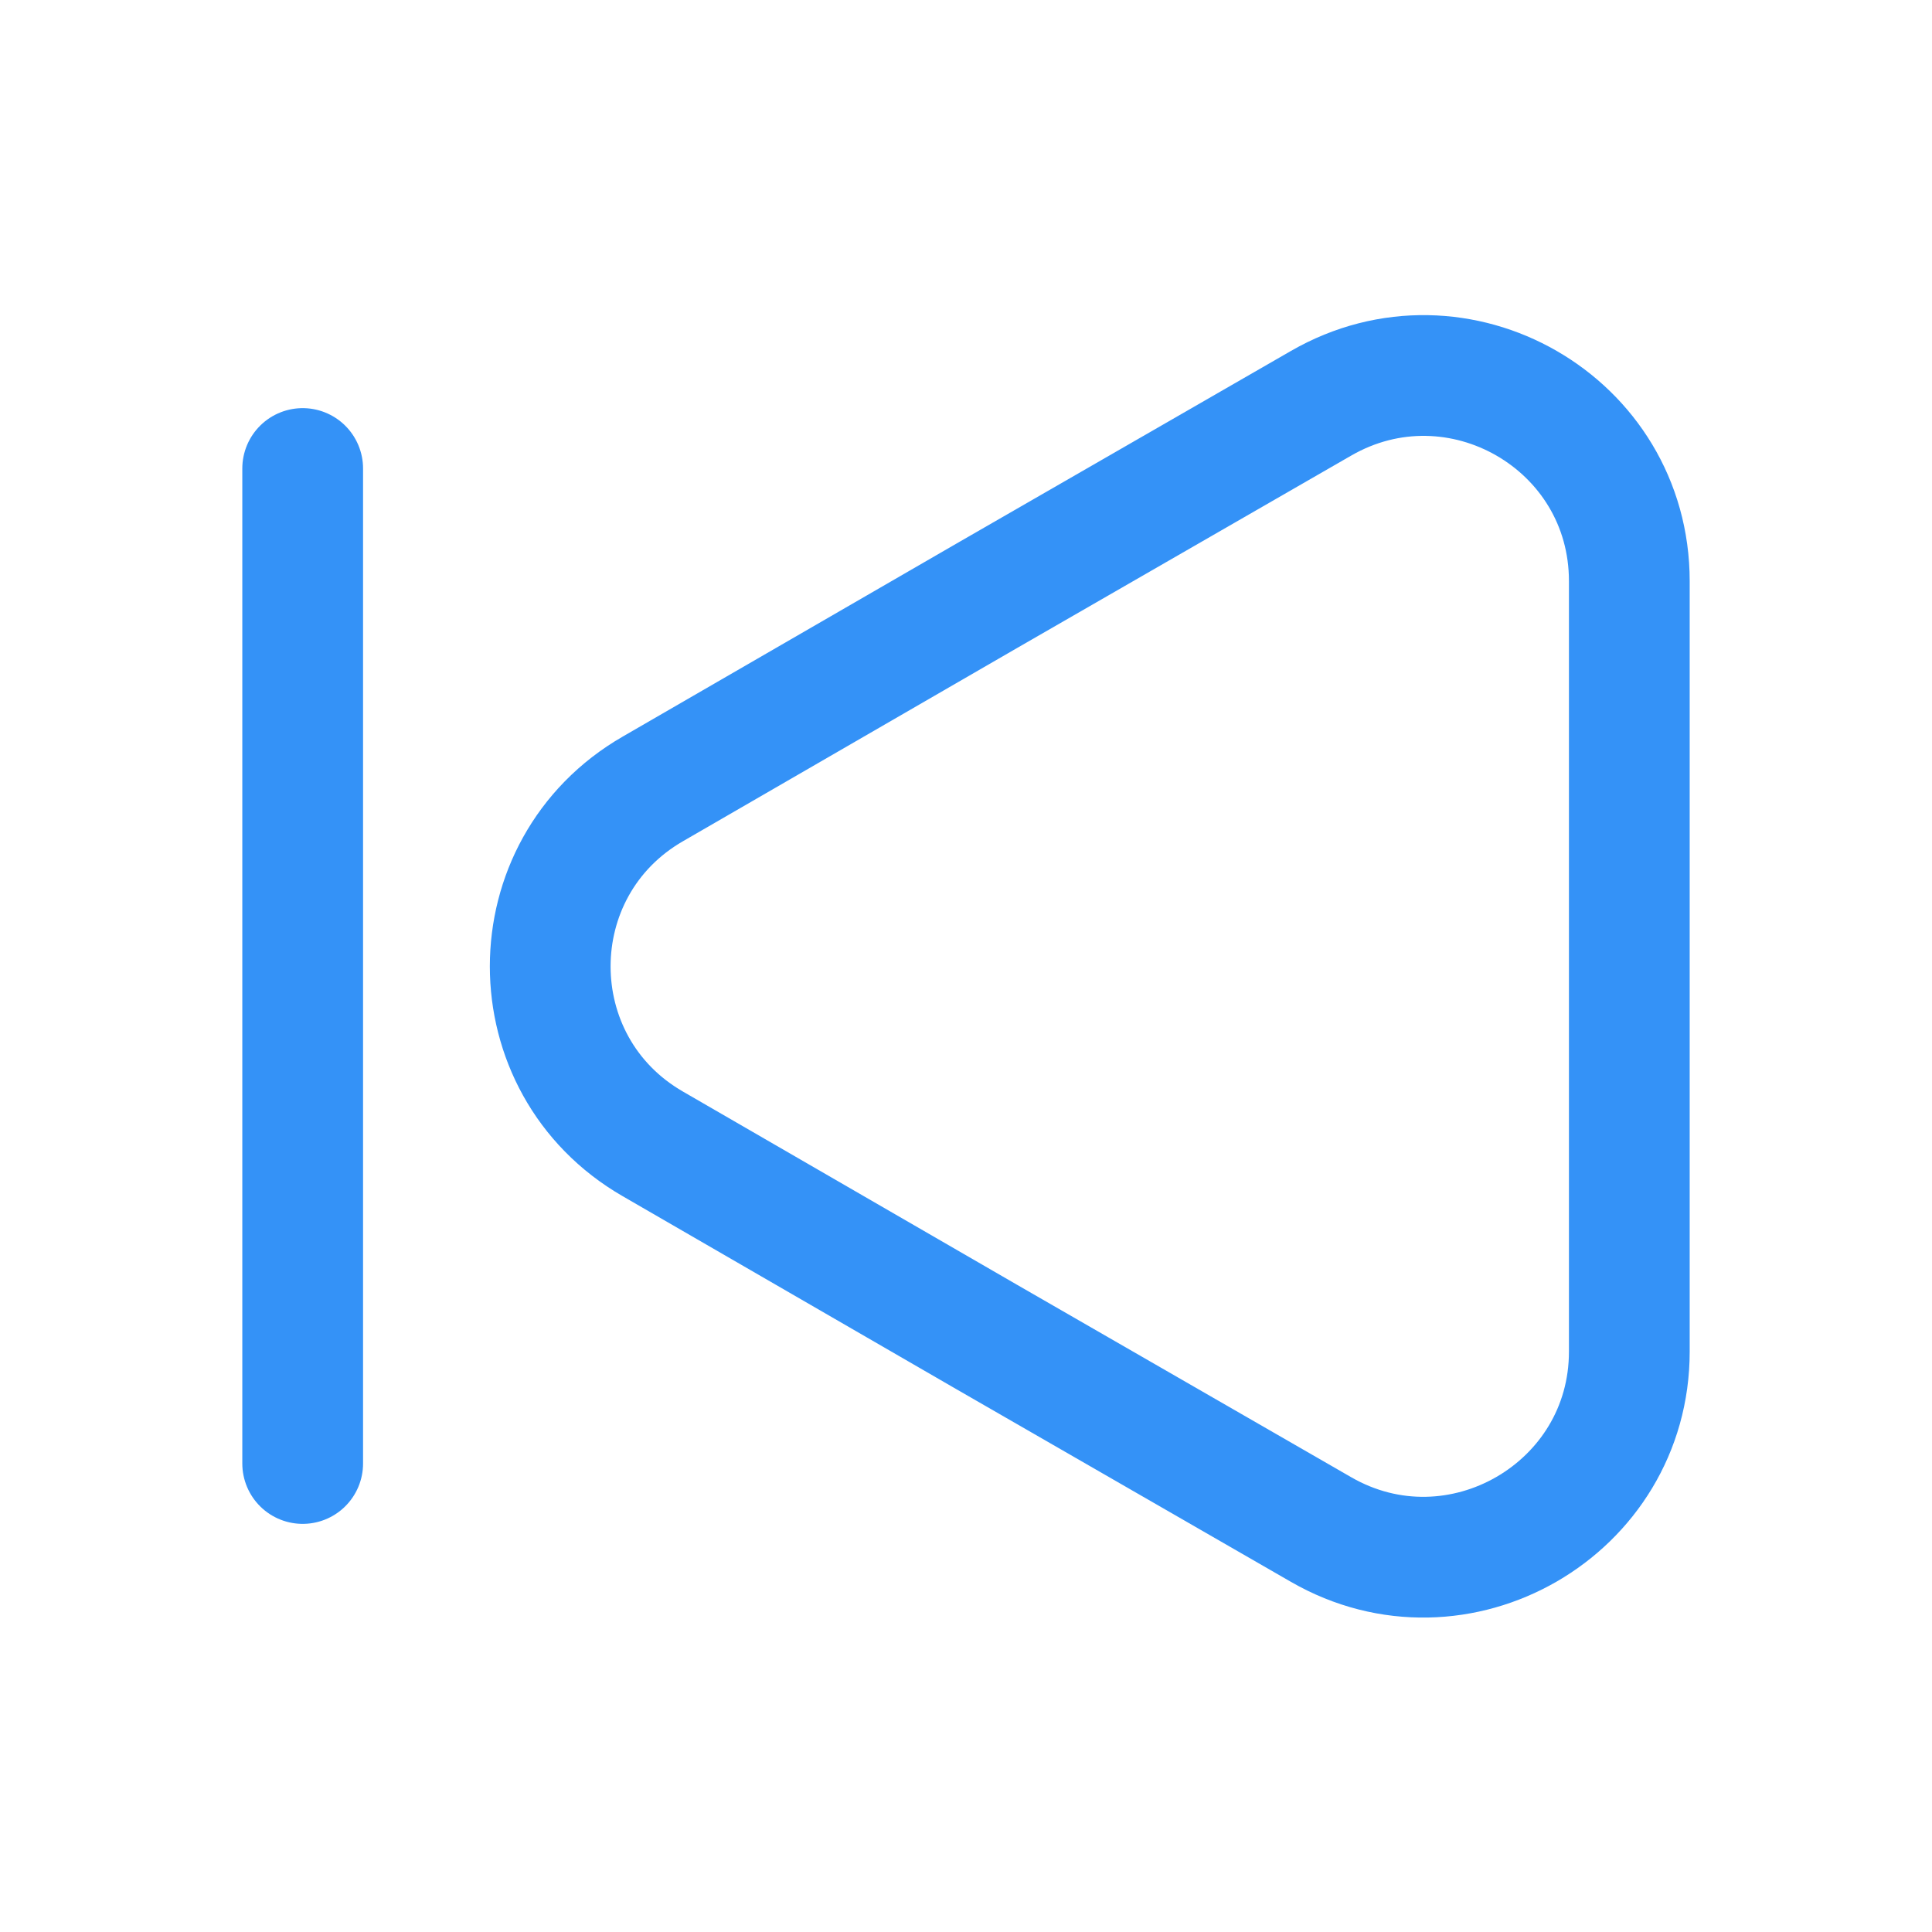 <svg width="24" height="24" viewBox="0 0 24 24" fill="none" xmlns="http://www.w3.org/2000/svg">
<path d="M20.24 7.22V16.79C20.24 18.75 18.11 19.98 16.41 19L12.26 16.61L8.11 14.21C6.41 13.23 6.41 10.78 8.11 9.8L12.26 7.4L16.41 5.01C18.11 4.03 20.24 5.25 20.24 7.22Z" stroke="#3492F7" stroke-width="1.5" stroke-linecap="round" stroke-linejoin="round"/>
<path d="M3.76 18.18V5.82" stroke="#3492F7" stroke-width="1.5" stroke-linecap="round" stroke-linejoin="round"/>
</svg>
